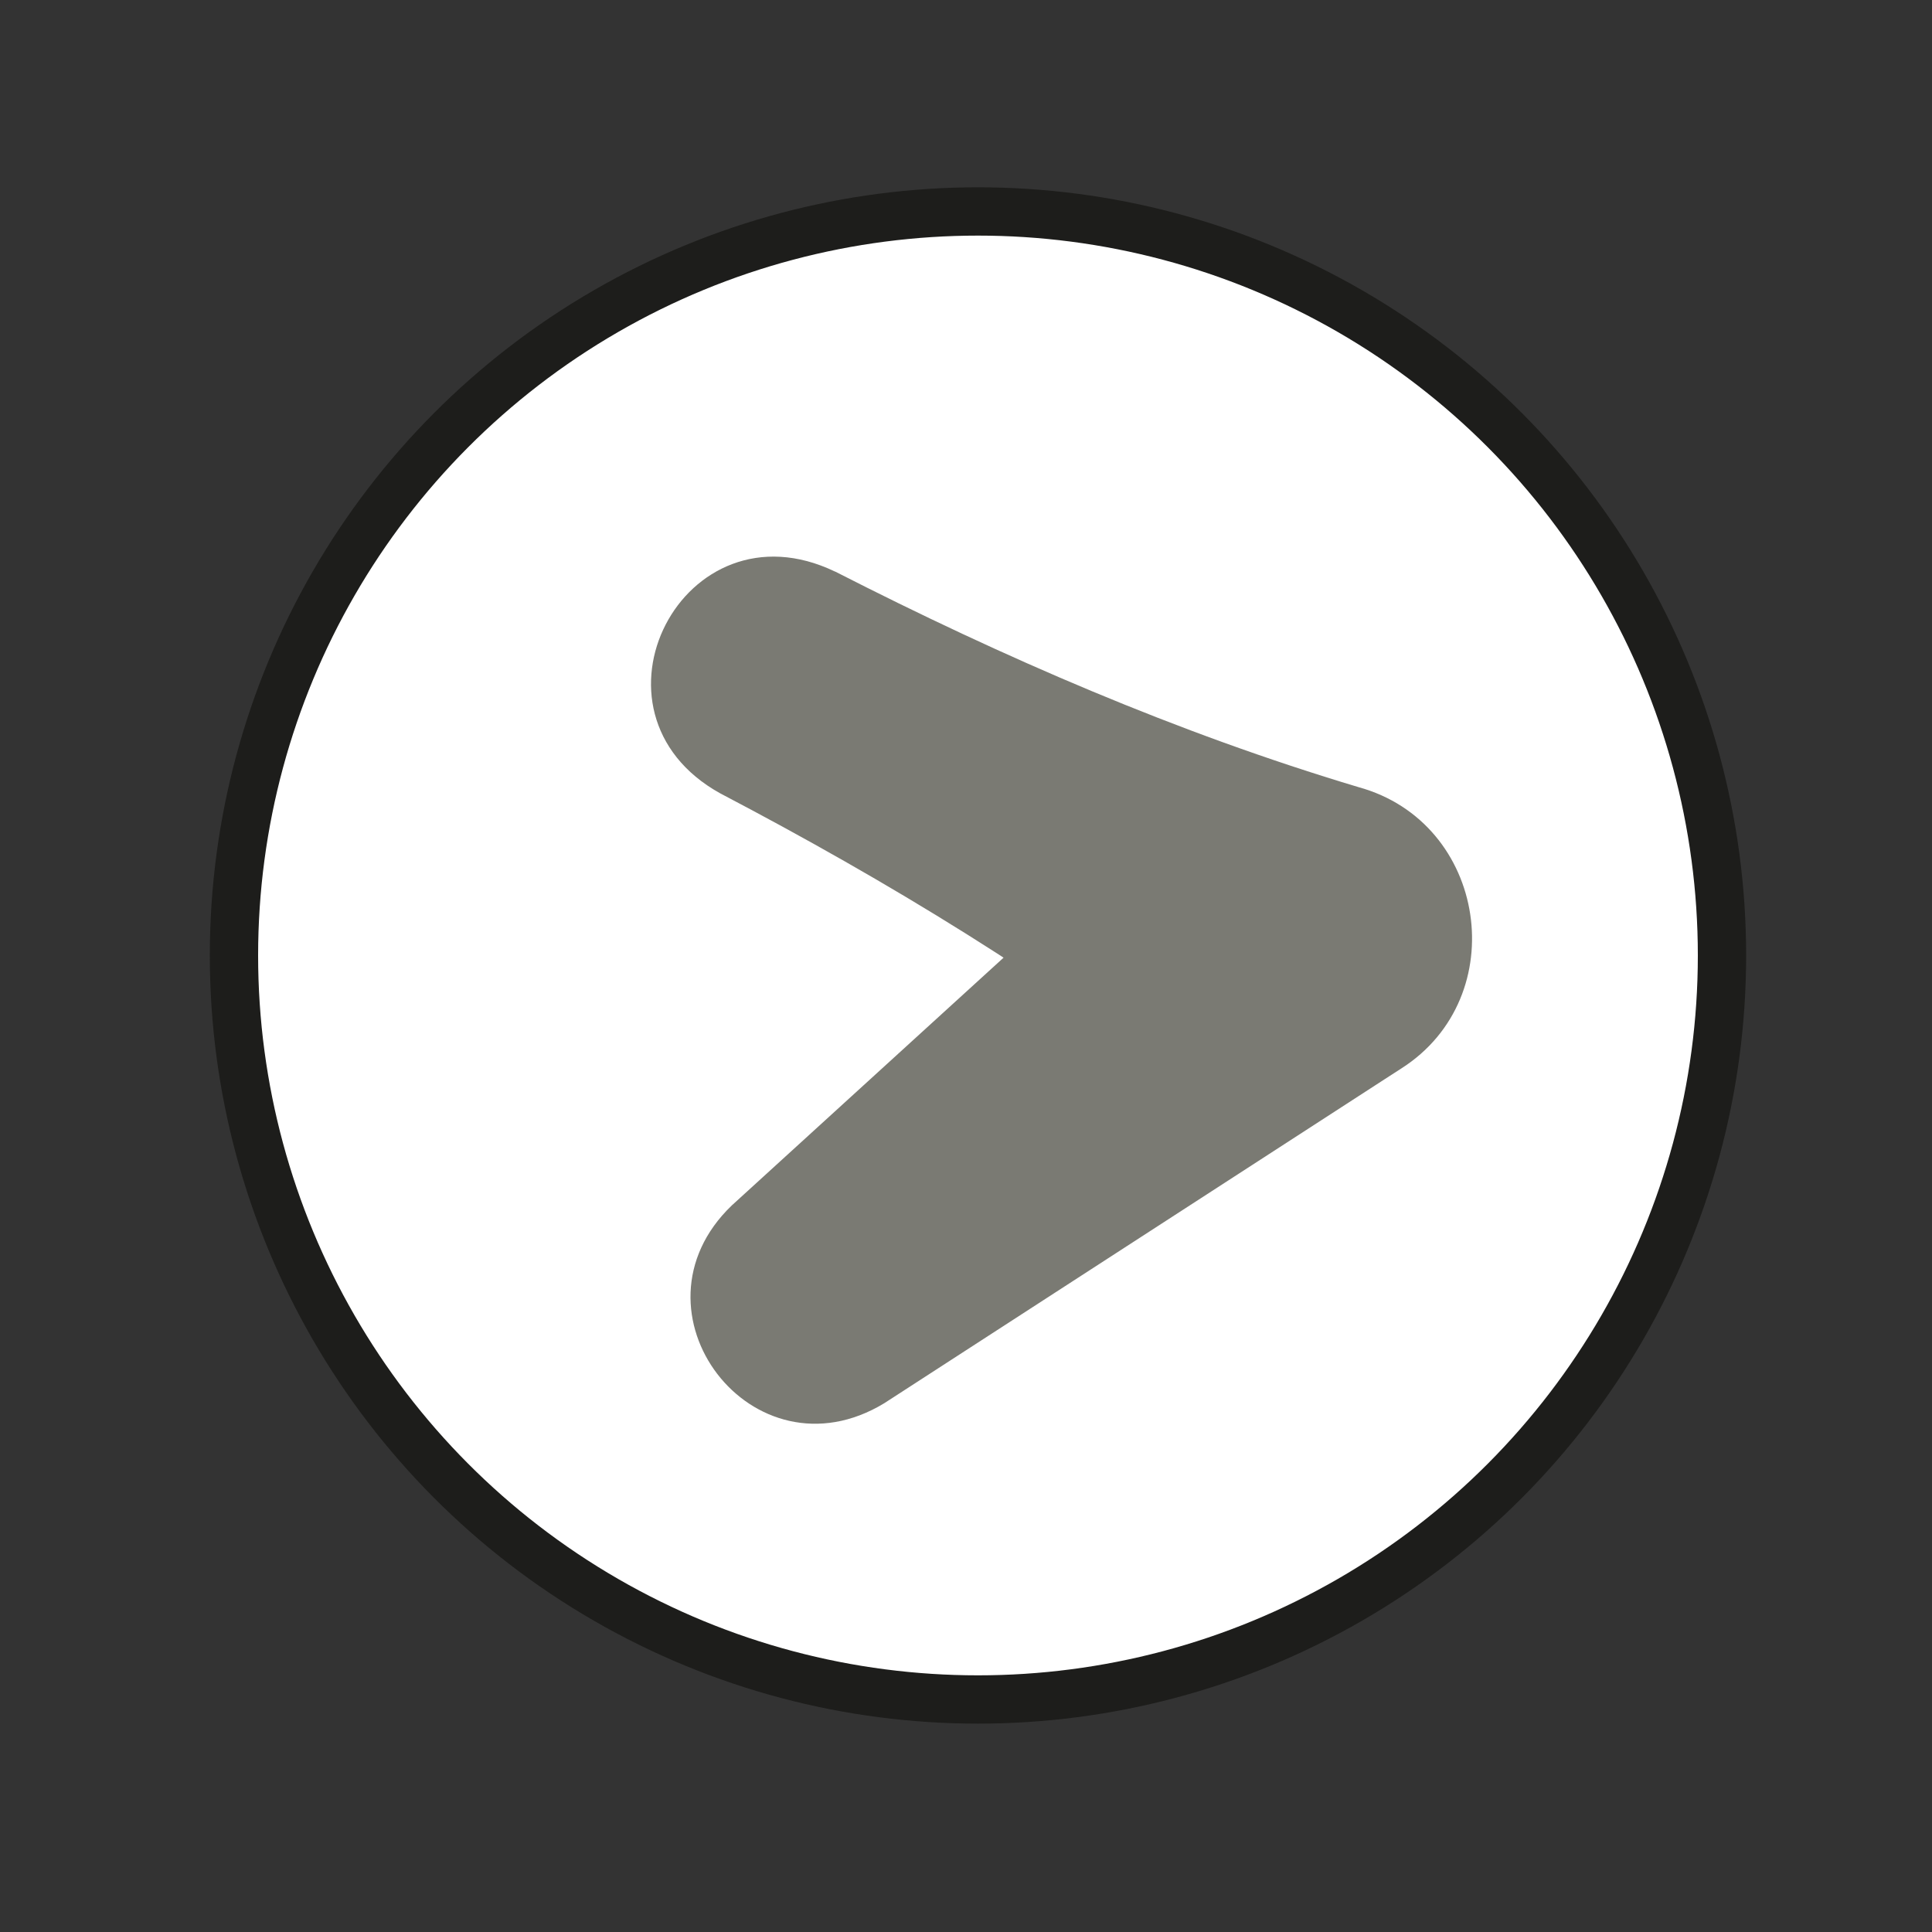 <?xml version="1.0" encoding="UTF-8"?><svg id="Layer_1" xmlns="http://www.w3.org/2000/svg" viewBox="0 0 200 200"><rect x="0" y="0" width="200" height="200" fill="#333333" stroke="none"/><defs><style>.cls-1{fill:#7a7a73;}.cls-2{fill:#fff;stroke:#1d1d1b;stroke-miterlimit:10;stroke-width:5px;}</style></defs><circle class="cls-2" cx="101.24" cy="98.91" r="77.02"/><path class="cls-1" d="m86.44,59.16c17.41,8.89,35.41,16.7,54.18,22.32,13.36,3.66,16.02,21.72,4.47,29.11,0,0-1.75,1.13-1.75,1.13,0,0-51.8,33.54-51.8,33.54-13.62,8.27-27.2-9.51-15.79-20.47,0,0,45.6-41.57,45.6-41.57l2.72,30.24c-15.43-12.07-32.2-22.26-49.51-31.33-15.21-8.42-3.82-30.52,11.88-22.96h0Z"/></svg>